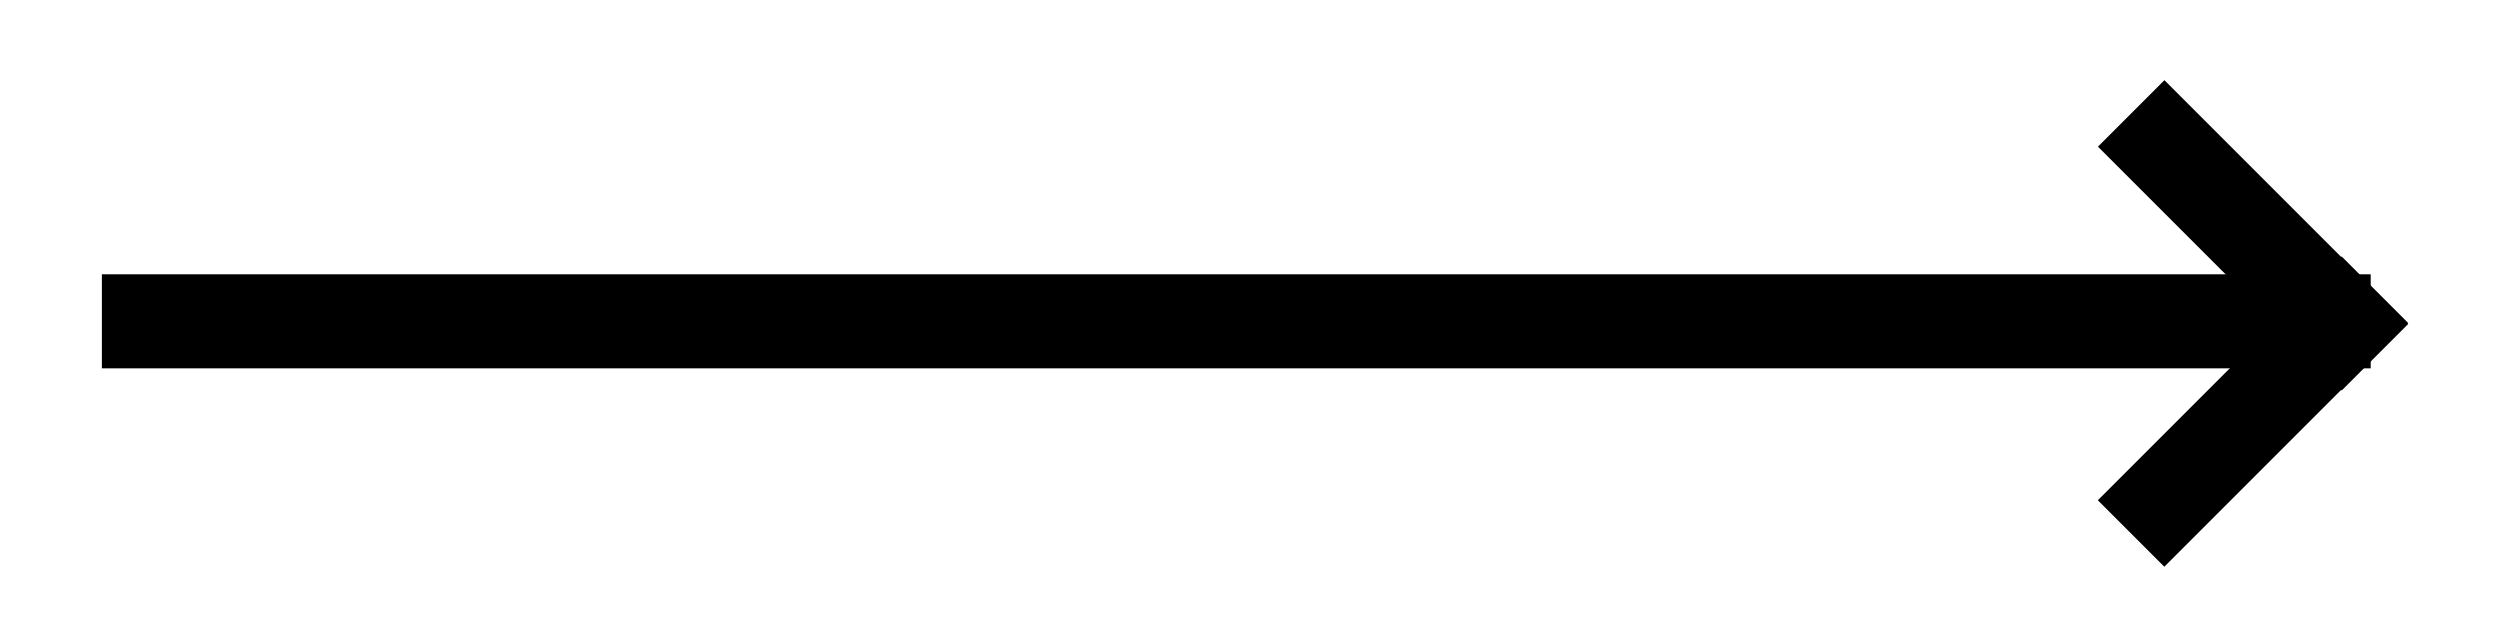 <?xml version="1.0" encoding="utf-8"?>
<!-- Generator: Adobe Illustrator 17.1.0, SVG Export Plug-In . SVG Version: 6.00 Build 0)  -->
<!DOCTYPE svg PUBLIC "-//W3C//DTD SVG 1.1//EN" "http://www.w3.org/Graphics/SVG/1.1/DTD/svg11.dtd">
<svg version="1.1" id="Layer_1" xmlns="http://www.w3.org/2000/svg" xmlns:xlink="http://www.w3.org/1999/xlink" x="0px" y="0px"
	 viewBox="0 0 63.8 16.3" enable-background="new 0 0 63.8 16.3" xml:space="preserve">
<g>
	<g>
		<rect x="3.6" y="8" width="55.9" height="0.4"/>
		<rect x="2.6" y="7" width="57.9" height="2.4"/>
	</g>
	<g>
		<rect x="54.1" y="10.3" transform="matrix(-0.707 0.707 -0.707 -0.707 105.565 -22.712)" width="6.8" height="0.4"/>
		<rect x="56.3" y="6.1" transform="matrix(0.707 0.707 -0.707 0.707 24.267 -37.572)" width="2.4" height="8.8"/>
	</g>
	<g>
		<rect x="54.1" y="5.8" transform="matrix(-0.707 -0.707 0.707 -0.707 93.883 50.908)" width="6.8" height="0.4"/>
		<rect x="53.1" y="4.8" transform="matrix(0.707 0.707 -0.707 0.707 21.088 -38.889)" width="8.8" height="2.4"/>
	</g>
</g>
<g>
</g>
<g>
</g>
<g>
</g>
<g>
</g>
<g>
</g>
</svg>
